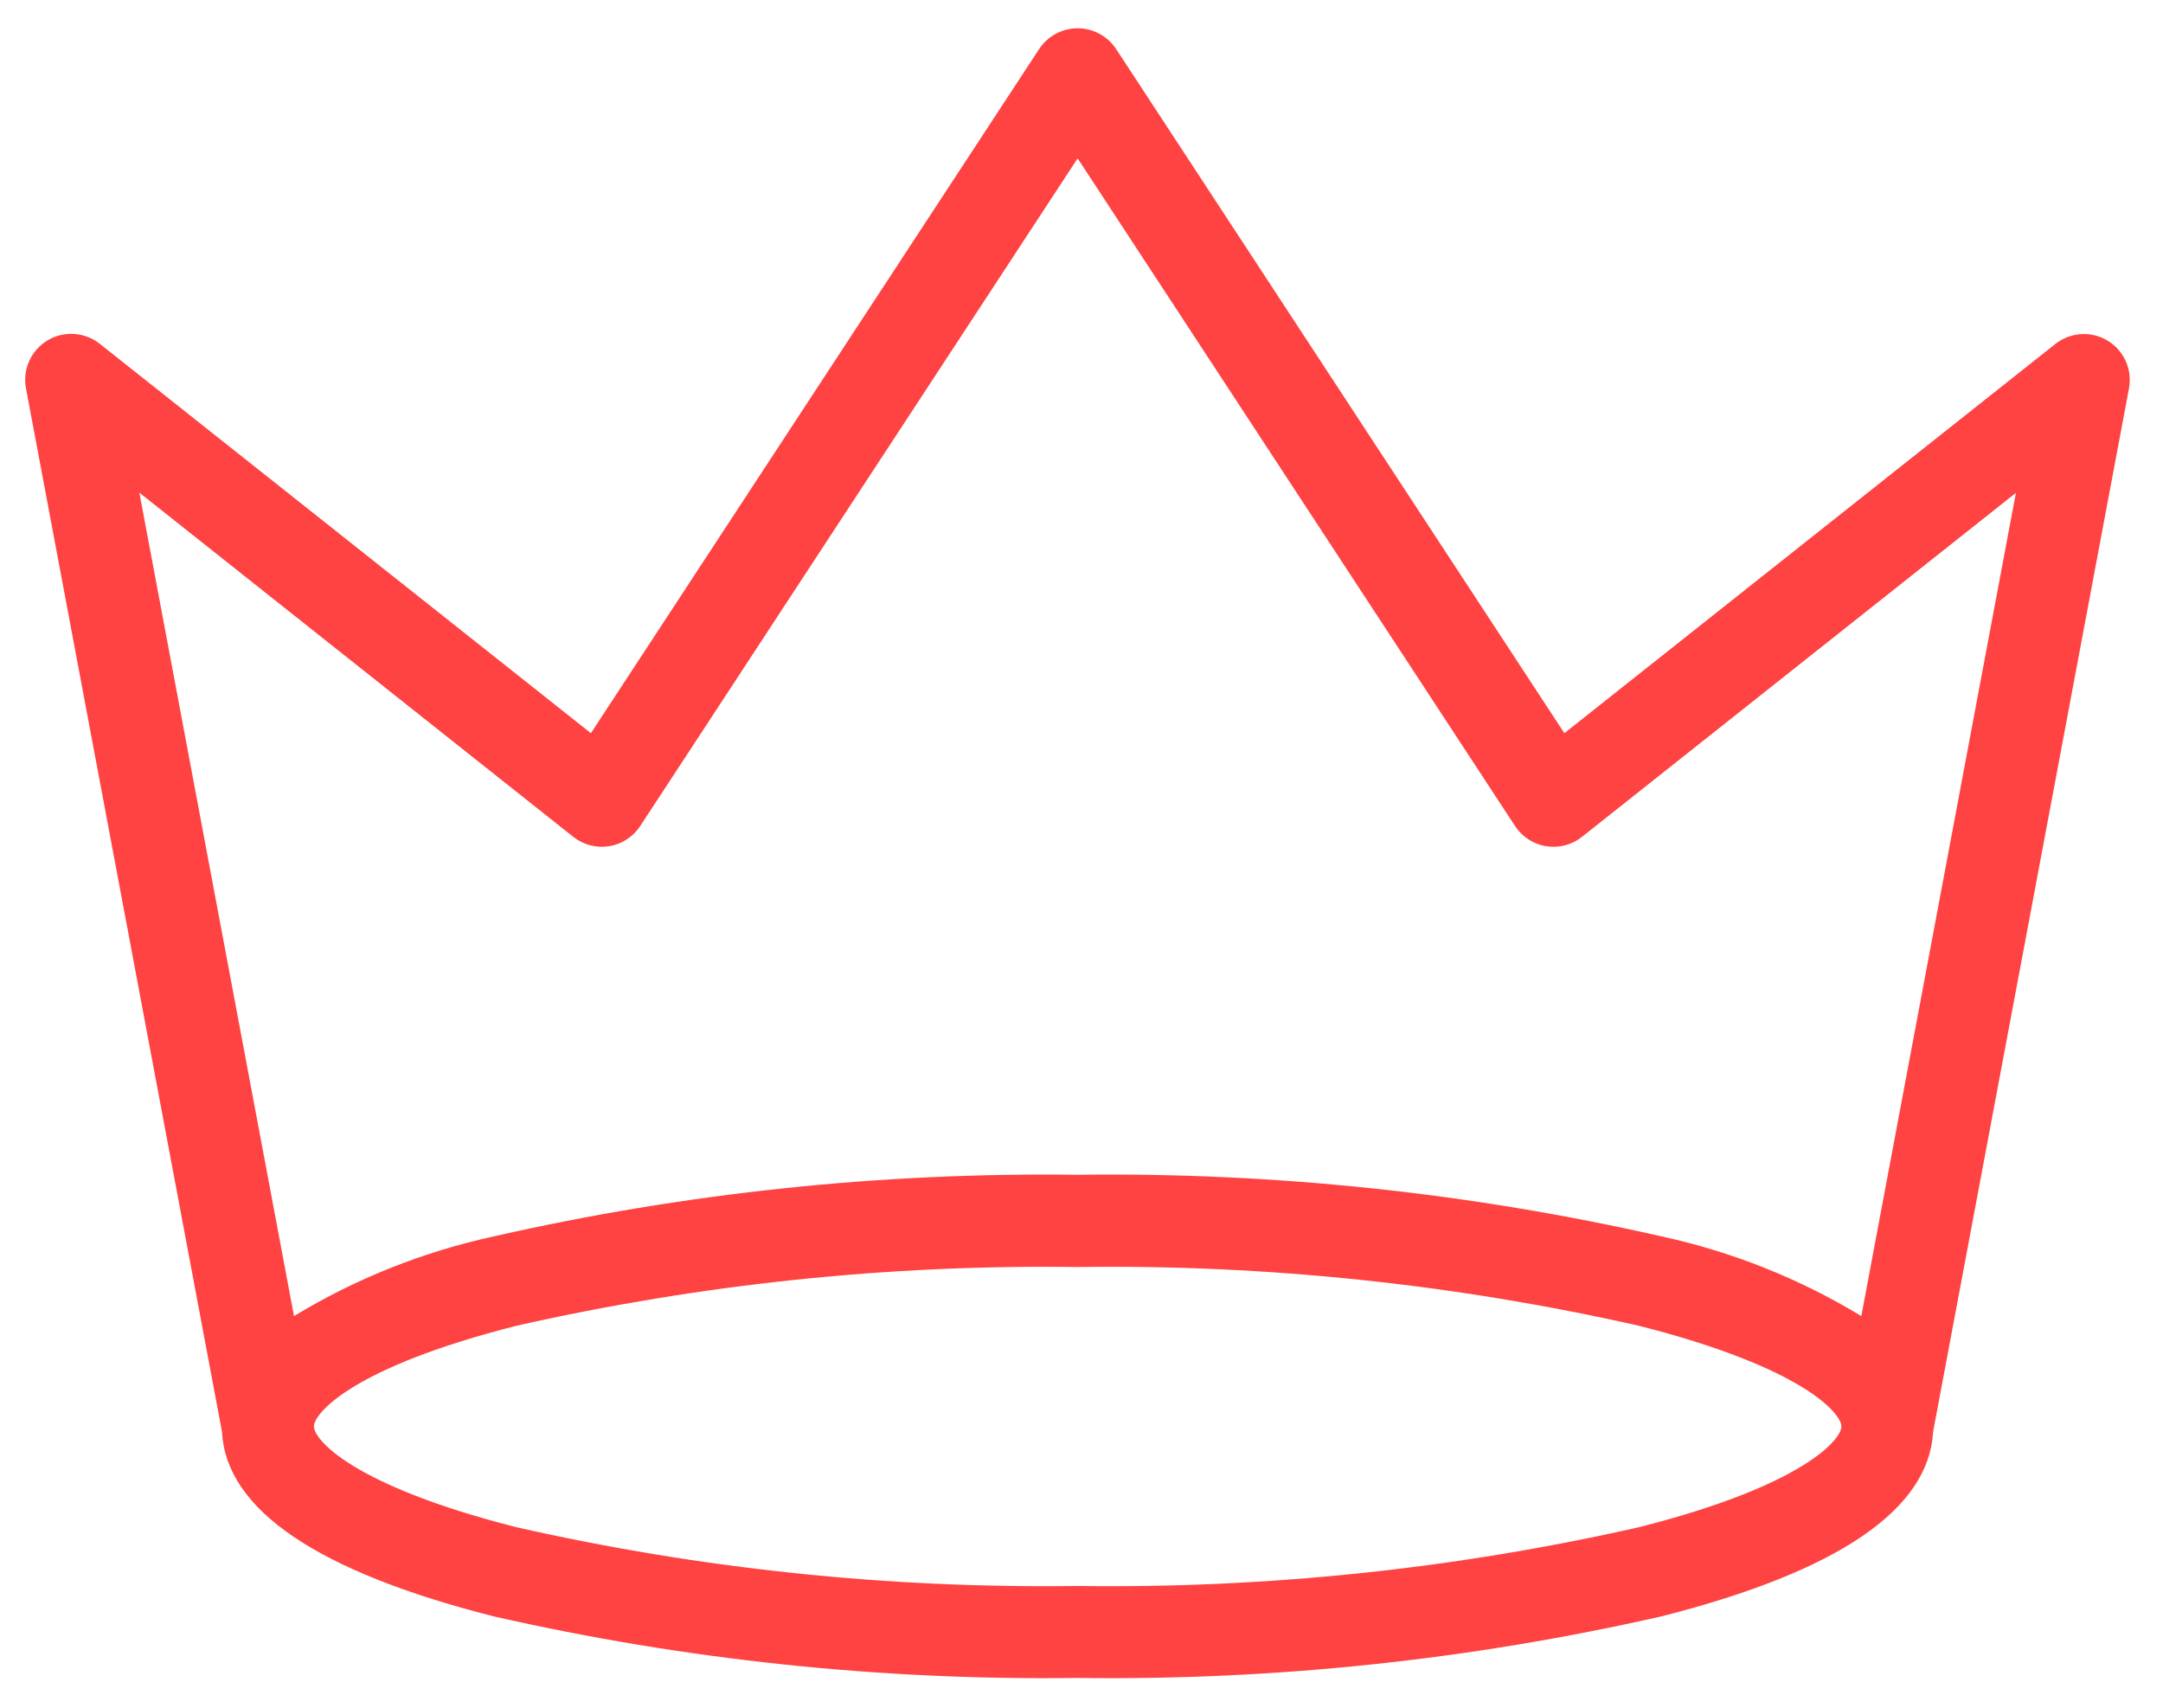 <svg width="38" height="30" viewBox="0 0 38 30" fill="none" xmlns="http://www.w3.org/2000/svg">
<path d="M37.027 5.984C36.886 5.899 36.722 5.859 36.558 5.87C36.394 5.88 36.237 5.941 36.108 6.043L27.483 12.88L19.608 0.861C19.534 0.749 19.434 0.657 19.316 0.594C19.198 0.53 19.066 0.497 18.932 0.497C18.798 0.497 18.666 0.53 18.548 0.594C18.43 0.657 18.33 0.749 18.256 0.861L10.381 12.88L1.757 6.043C1.628 5.939 1.47 5.878 1.305 5.867C1.14 5.855 0.976 5.895 0.834 5.98C0.692 6.066 0.58 6.192 0.513 6.343C0.445 6.495 0.426 6.663 0.457 6.825L3.9 25.152C3.969 26.518 5.573 27.609 8.673 28.395C12.037 29.16 15.48 29.523 18.93 29.477C22.38 29.523 25.823 29.16 29.188 28.395C32.288 27.609 33.888 26.518 33.961 25.152L37.402 6.825C37.433 6.663 37.413 6.496 37.346 6.346C37.279 6.196 37.168 6.069 37.027 5.984ZM28.793 26.829C25.558 27.561 22.248 27.907 18.932 27.861C15.616 27.907 12.306 27.561 9.072 26.829C6.172 26.092 5.515 25.284 5.515 25.059C5.515 24.834 6.168 24.027 9.072 23.29C12.306 22.559 15.616 22.212 18.932 22.258C22.248 22.212 25.558 22.559 28.793 23.29C31.693 24.027 32.35 24.835 32.35 25.059C32.35 25.283 31.7 26.092 28.793 26.829ZM32.7 23.12C31.616 22.462 30.43 21.989 29.19 21.72C25.826 20.955 22.382 20.592 18.932 20.638C15.482 20.592 12.039 20.955 8.675 21.72C7.436 21.989 6.249 22.462 5.165 23.12L2.448 8.654L10.07 14.7C10.158 14.77 10.259 14.821 10.368 14.849C10.477 14.878 10.59 14.883 10.701 14.865C10.812 14.848 10.918 14.807 11.012 14.745C11.106 14.684 11.187 14.604 11.248 14.51L18.932 2.782L26.616 14.51C26.677 14.604 26.758 14.684 26.852 14.745C26.946 14.807 27.052 14.848 27.163 14.865C27.274 14.883 27.387 14.878 27.496 14.849C27.605 14.821 27.706 14.77 27.794 14.7L35.416 8.658L32.7 23.12Z" fill="#FF4242"/>
</svg>
